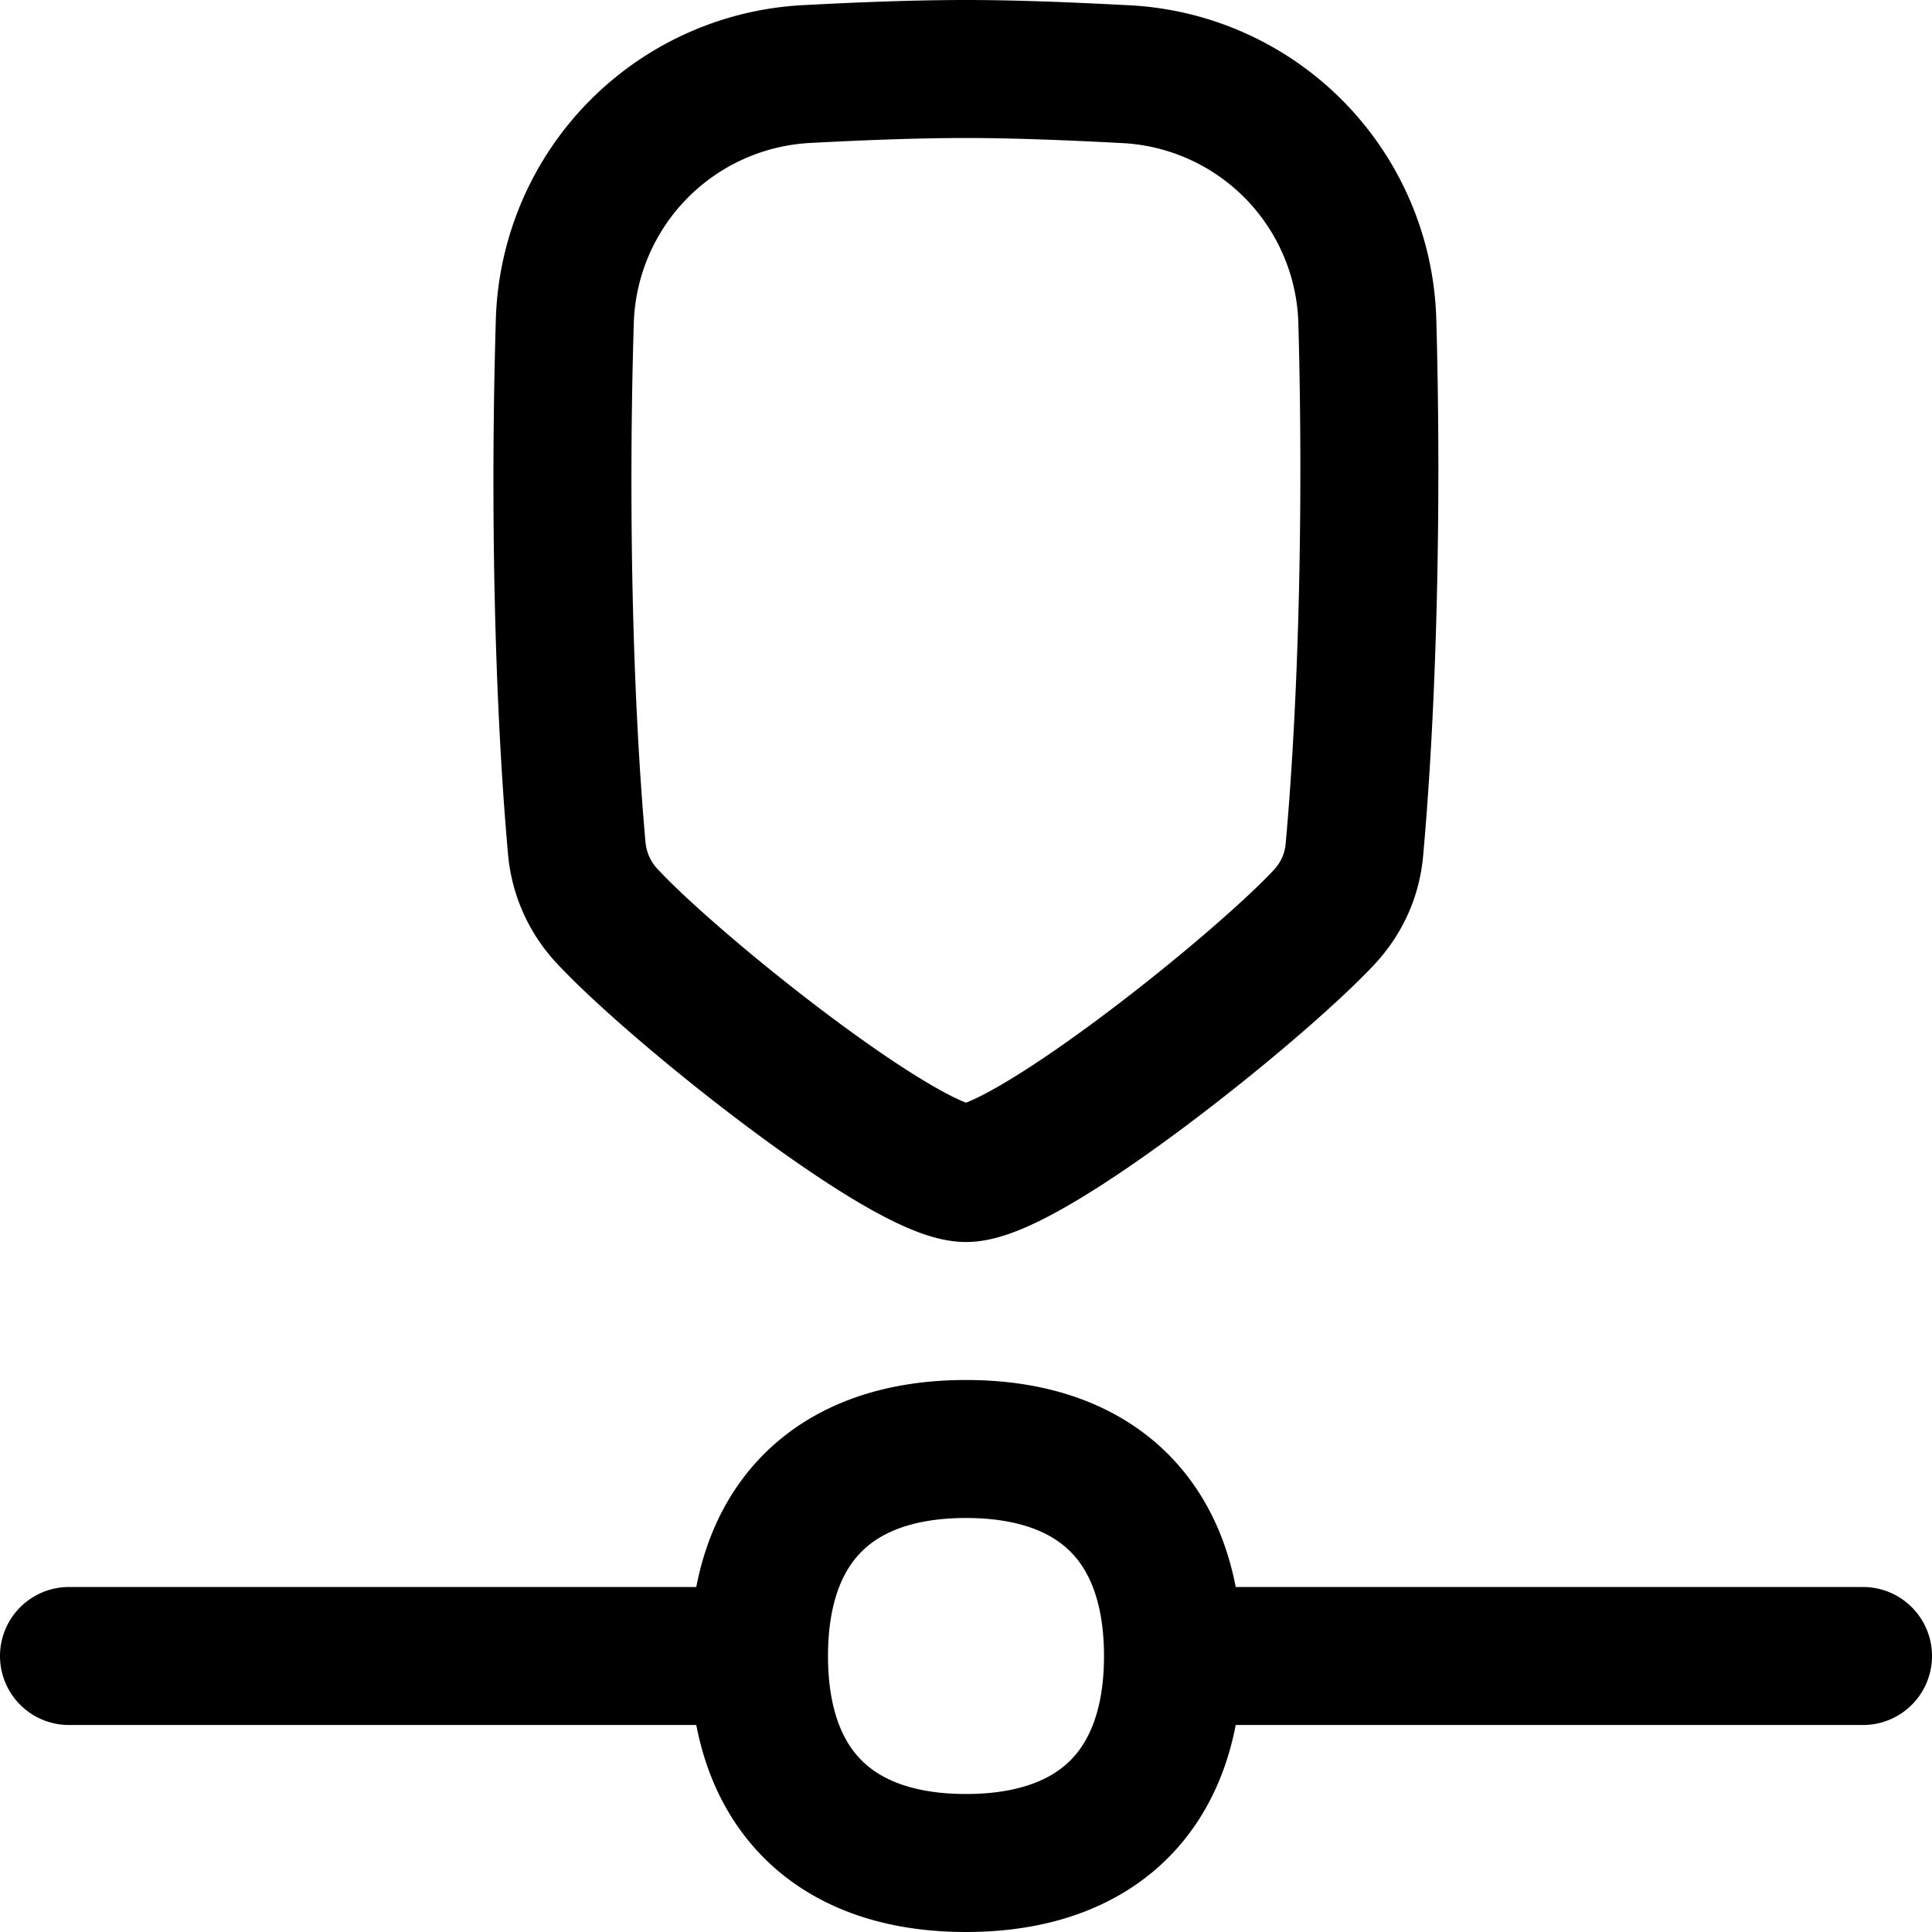 <svg xmlns="http://www.w3.org/2000/svg" fill="none" viewBox="0 0 14 14"><desc>Timeline Roadmap Horizontal Streamline Icon: https://streamlinehq.com</desc><g stroke="currentColor" stroke-linecap="round" stroke-linejoin="round"><path d="M8.5 12c0-.96-.54-1.5-1.5-1.5s-1.5.54-1.5 1.5.54 1.5 1.5 1.5 1.5-.54 1.5-1.5M.5 12h4.956M13.5 12H8.544M4.093 2.323c-.04 1.318-.011 2.736.087 3.83a.83.83 0 0 0 .232.499C4.918 7.19 6.565 8.5 7 8.5S9.083 7.19 9.59 6.652c.14-.149.21-.321.225-.5.098-1.093.13-2.511.093-3.83A1.845 1.845 0 0 0 8.147.537C7.751.516 7.346.5 7 .5S6.25.515 5.856.536a1.85 1.85 0 0 0-1.763 1.787"/></g></svg>